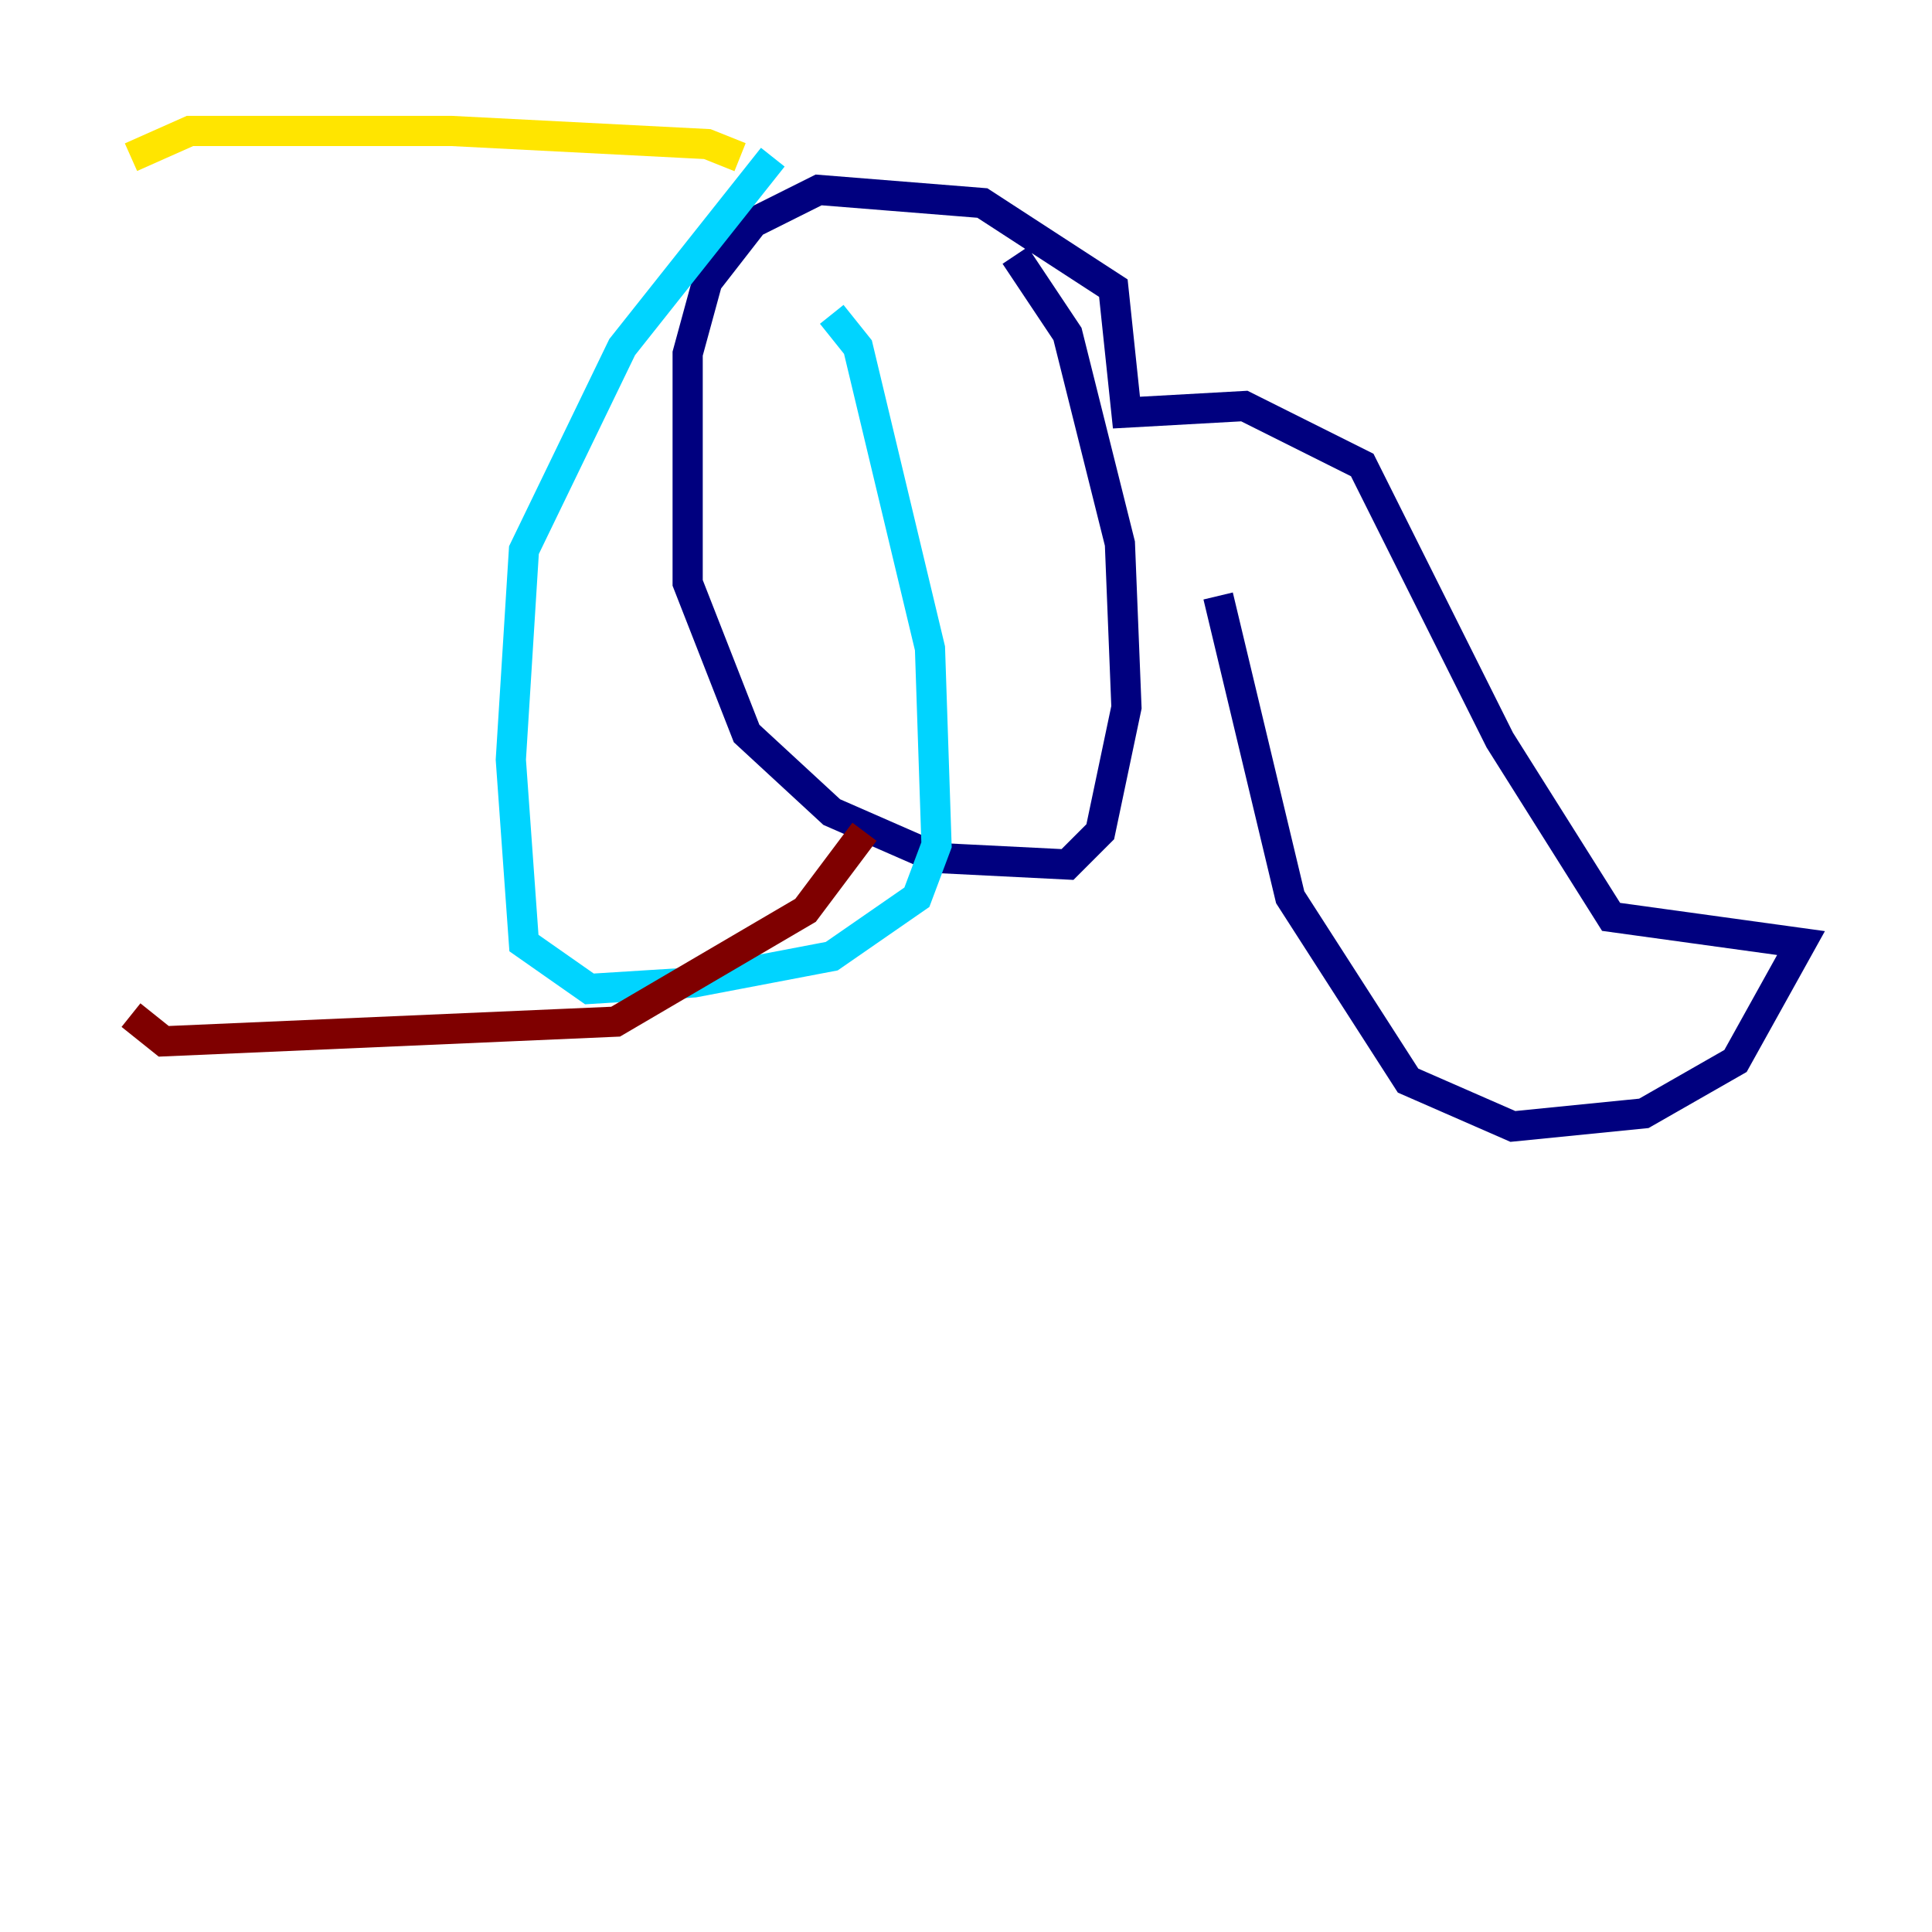 <?xml version="1.0" encoding="utf-8" ?>
<svg baseProfile="tiny" height="128" version="1.2" viewBox="0,0,128,128" width="128" xmlns="http://www.w3.org/2000/svg" xmlns:ev="http://www.w3.org/2001/xml-events" xmlns:xlink="http://www.w3.org/1999/xlink"><defs /><polyline fill="none" points="80.705,39.485 85.478,59.444 93.288,71.593 100.231,74.63 108.909,73.763 114.983,70.291 119.322,62.481 106.739,60.746 99.363,49.031 90.251,30.807 82.441,26.902 74.63,27.336 73.763,19.091 65.085,13.451 54.237,12.583 49.898,14.752 46.861,18.658 45.559,23.43 45.559,38.617 49.464,48.597 55.105,53.803 62.047,56.841 70.725,57.275 72.895,55.105 74.63,46.861 74.197,36.014 70.725,22.129 67.254,16.922" stroke="#00007f" stroke-width="2" /><polyline fill="none" points="55.105,20.827 56.841,22.997 61.614,42.956 62.047,55.973 60.746,59.444 55.105,63.349 45.993,65.085 39.051,65.519 34.712,62.481 33.844,50.332 34.712,36.447 41.22,22.997 51.2,10.414" stroke="#00d4ff" stroke-width="2" /><polyline fill="none" points="49.031,10.414 46.861,9.546 29.939,8.678 12.583,8.678 8.678,10.414" stroke="#ffe500" stroke-width="2" /><polyline fill="none" points="57.275,55.105 53.37,60.312 40.786,67.688 10.848,68.99 8.678,67.254" stroke="#7f0000" stroke-width="2" /></svg>